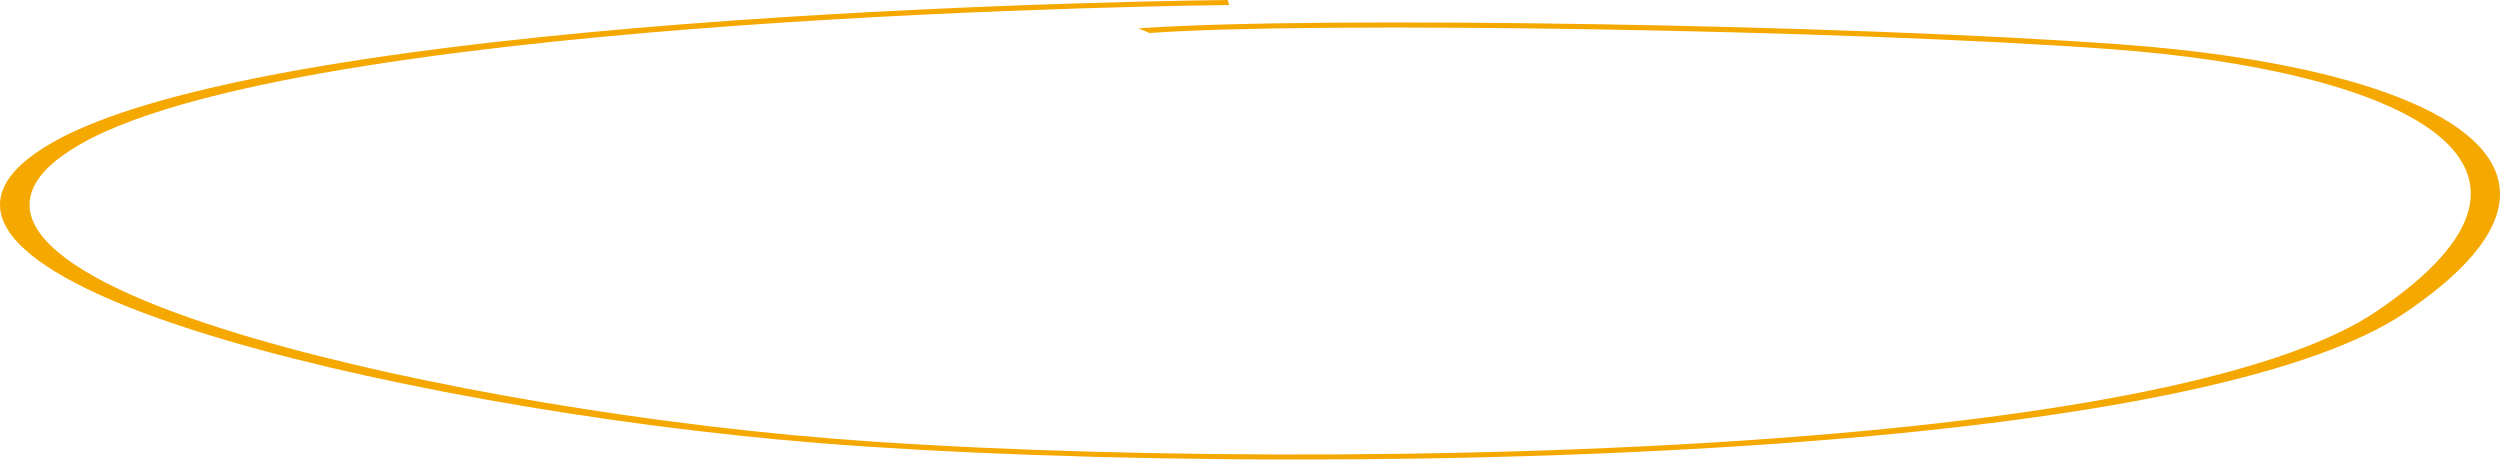 <svg width="321" height="59" viewBox="0 0 321 59" fill="none" xmlns="http://www.w3.org/2000/svg">
<path d="M166.63 59C142.817 59 120.959 58.157 105.381 56.908C76.995 54.635 45.516 48.978 25.176 42.501C-0.004 34.484 -6.569 25.892 6.713 18.307C22.348 9.383 62.574 4.879 93.597 2.673C127.087 0.287 157.352 0.003 157.636 0L157.826 0.646C157.522 0.649 127.827 0.93 94.945 3.277C64.737 5.428 25.555 9.816 10.357 18.491C-2.641 25.914 3.81 34.332 28.515 42.197C48.495 48.561 79.31 54.105 106.993 56.323C136.081 58.654 187.673 59.533 232.206 55.949C268.808 53.004 294.006 47.492 305.087 40.011C333.738 20.668 307.459 8.976 270.914 6.303C237.196 3.833 169.211 2.696 147.618 4.236L146.157 3.642C168.888 2.018 237.329 3.138 272.432 5.709C310.419 8.489 337.989 20.461 308.787 40.17C297.421 47.844 271.502 53.501 233.838 56.533C211.998 58.29 188.489 59 166.63 59Z" fill="#F5A800"/>
</svg>
